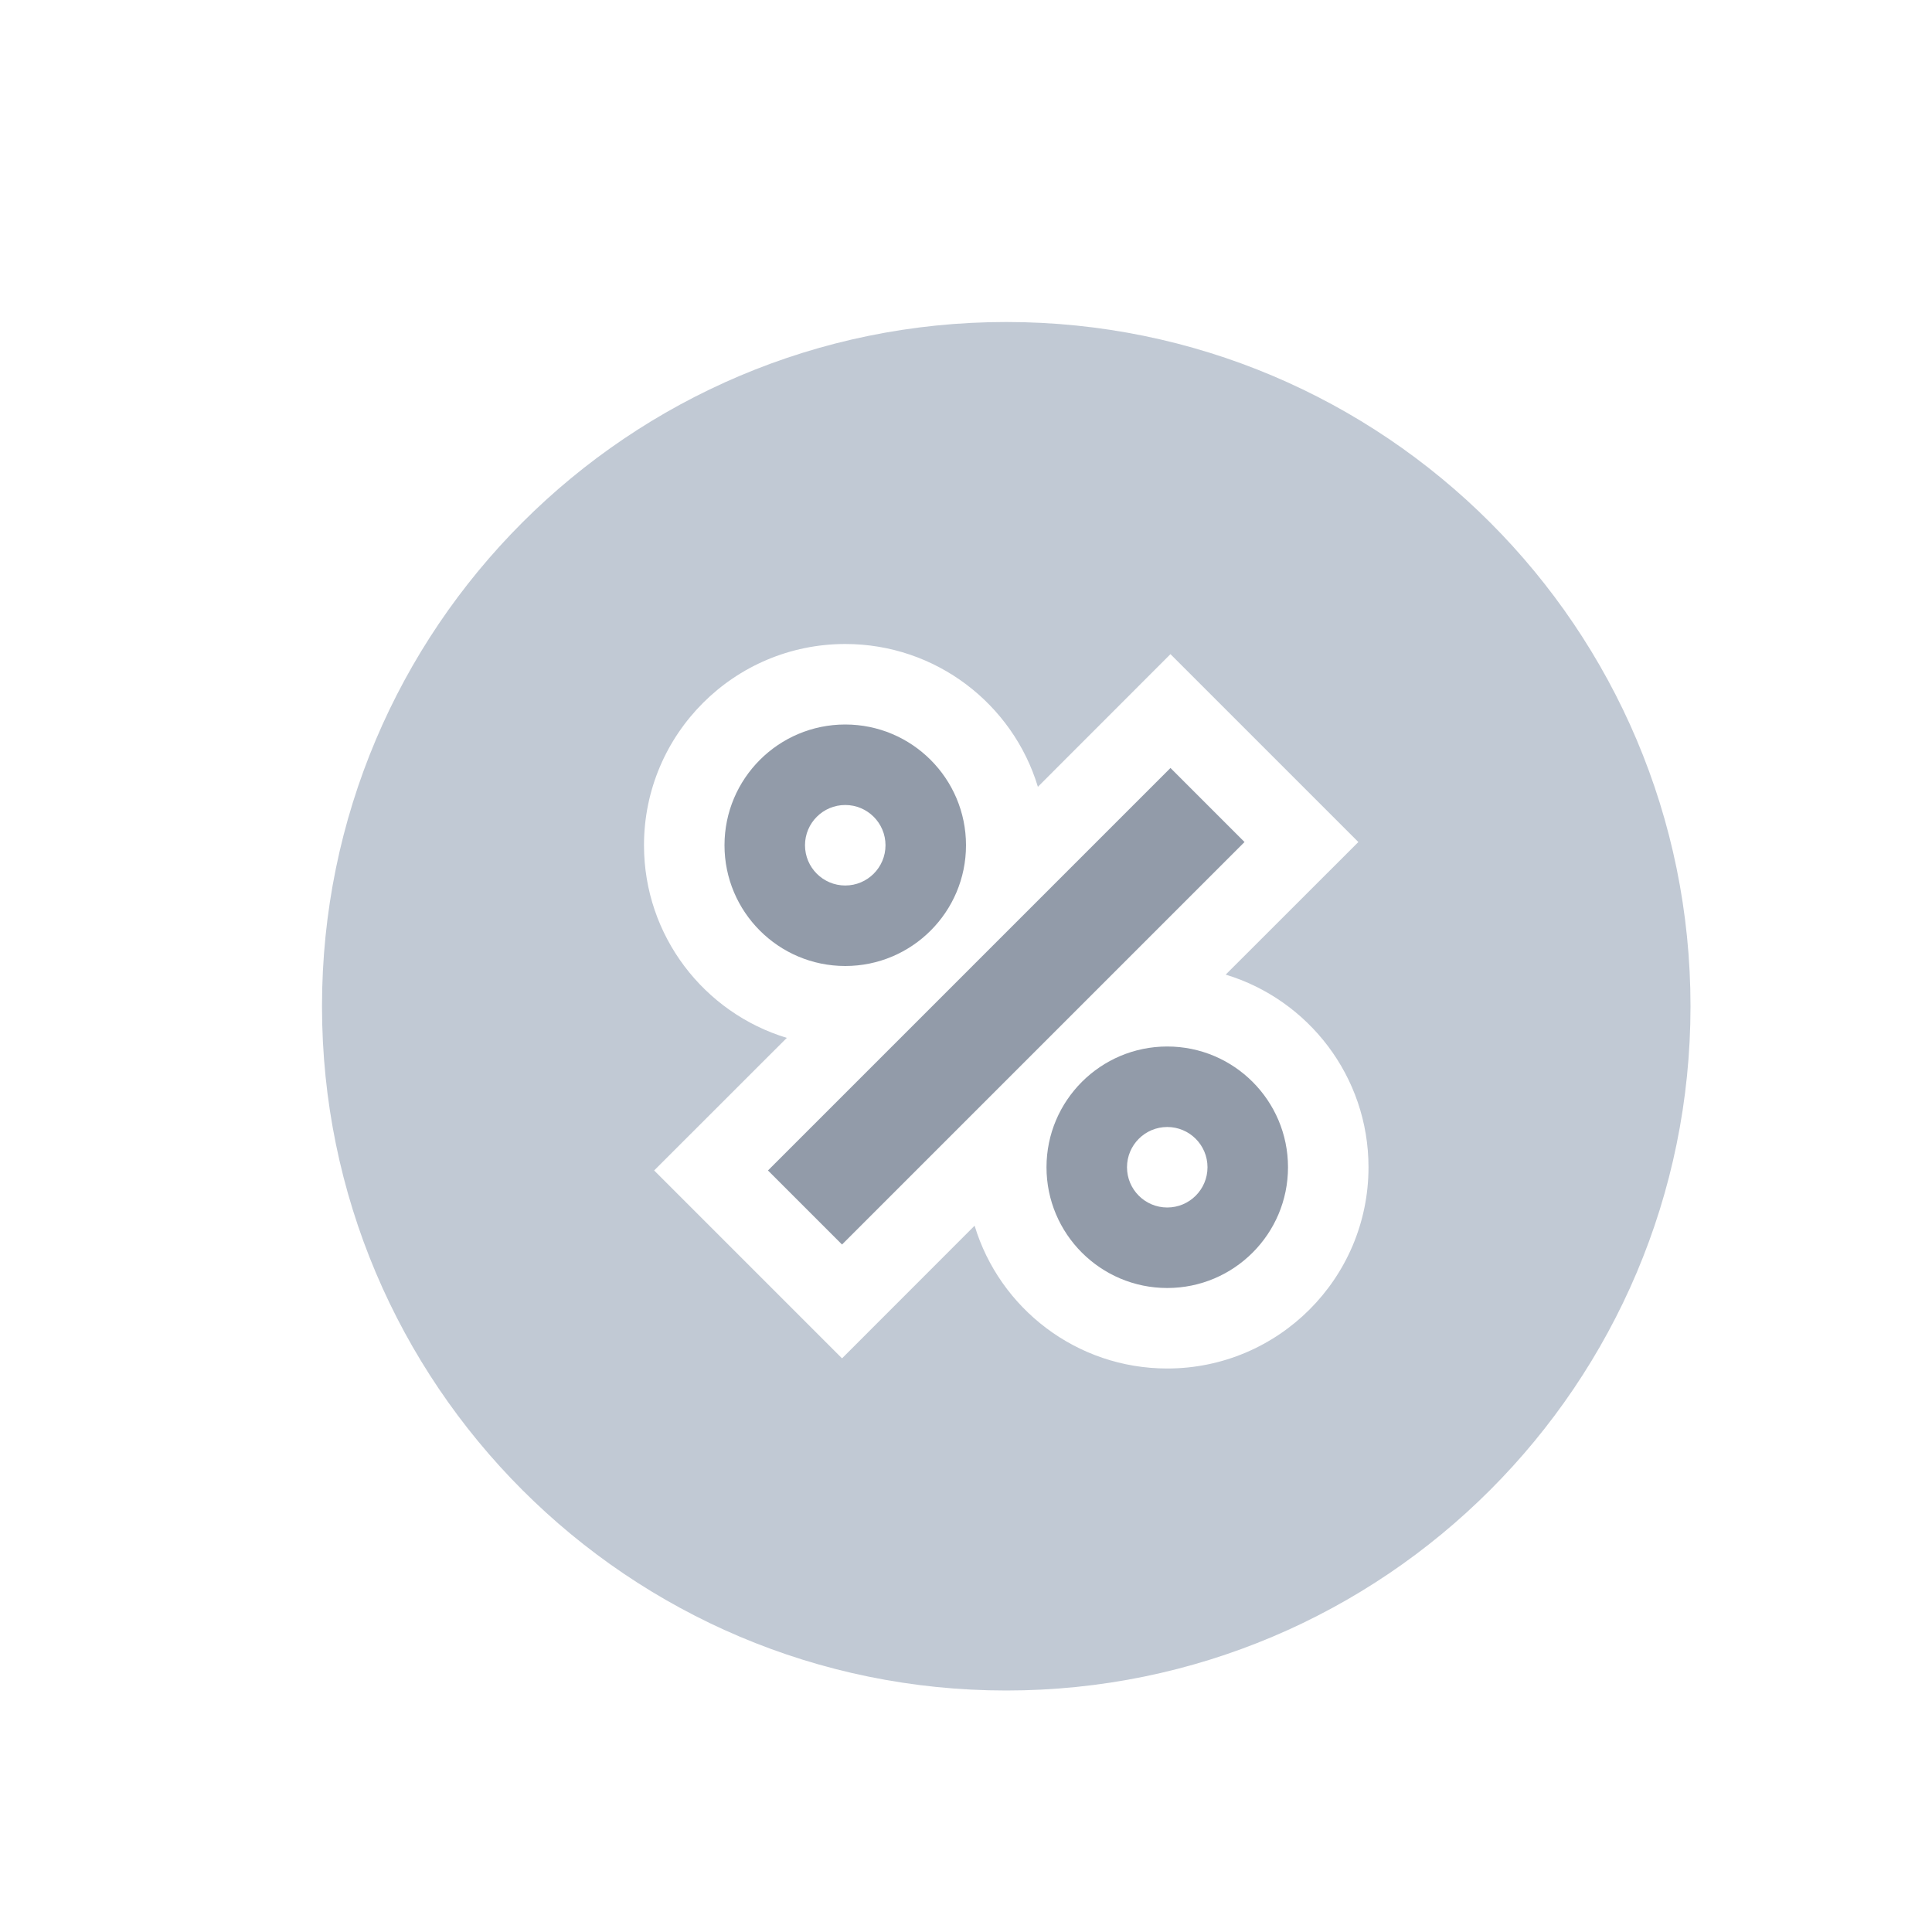 <svg xmlns="http://www.w3.org/2000/svg" width="24" height="24" viewBox="0 0 24 24"> <g fill="none" fill-rule="evenodd"> <g> <g> <g> <path fill="#C1C9D4" d="M12.5 4c4.694 0 8.5 3.806 8.5 8.5S17.194 21 12.5 21 4 17.194 4 12.5 7.806 4 12.5 4zm-2 4C9.12 8 8 9.12 8 10.5c0 1.128.748 2.082 1.774 2.393L8.126 14.54l2.334 2.334 1.647-1.648C12.417 16.252 13.372 17 14.5 17c1.38 0 2.5-1.12 2.5-2.5 0-1.128-.748-2.082-1.774-2.393l1.648-1.647-2.334-2.334-1.647 1.648C12.583 8.748 11.628 8 10.5 8z" transform="translate(-307 -2729) translate(128 2729) translate(179)"/> <path fill="#929BA9" d="M14.5 13c.828 0 1.5.672 1.5 1.5s-.672 1.5-1.5 1.5-1.5-.672-1.5-1.5.672-1.5 1.5-1.5zm.04-3.46l.92.92-5 5-.92-.92 5-5zM14.5 14c-.276 0-.5.224-.5.5s.224.5.5.5.5-.224.5-.5-.224-.5-.5-.5zm-4-5c.828 0 1.5.672 1.5 1.5s-.672 1.5-1.5 1.5S9 11.328 9 10.5 9.672 9 10.5 9zm0 1c-.276 0-.5.224-.5.5s.224.5.5.5.5-.224.5-.5-.224-.5-.5-.5z" transform="translate(-307 -2729) translate(128 2729) translate(179)"/> </g> </g> </g> </g> </svg> <!-- Color active: #8d4afc, #dac2f2 -->